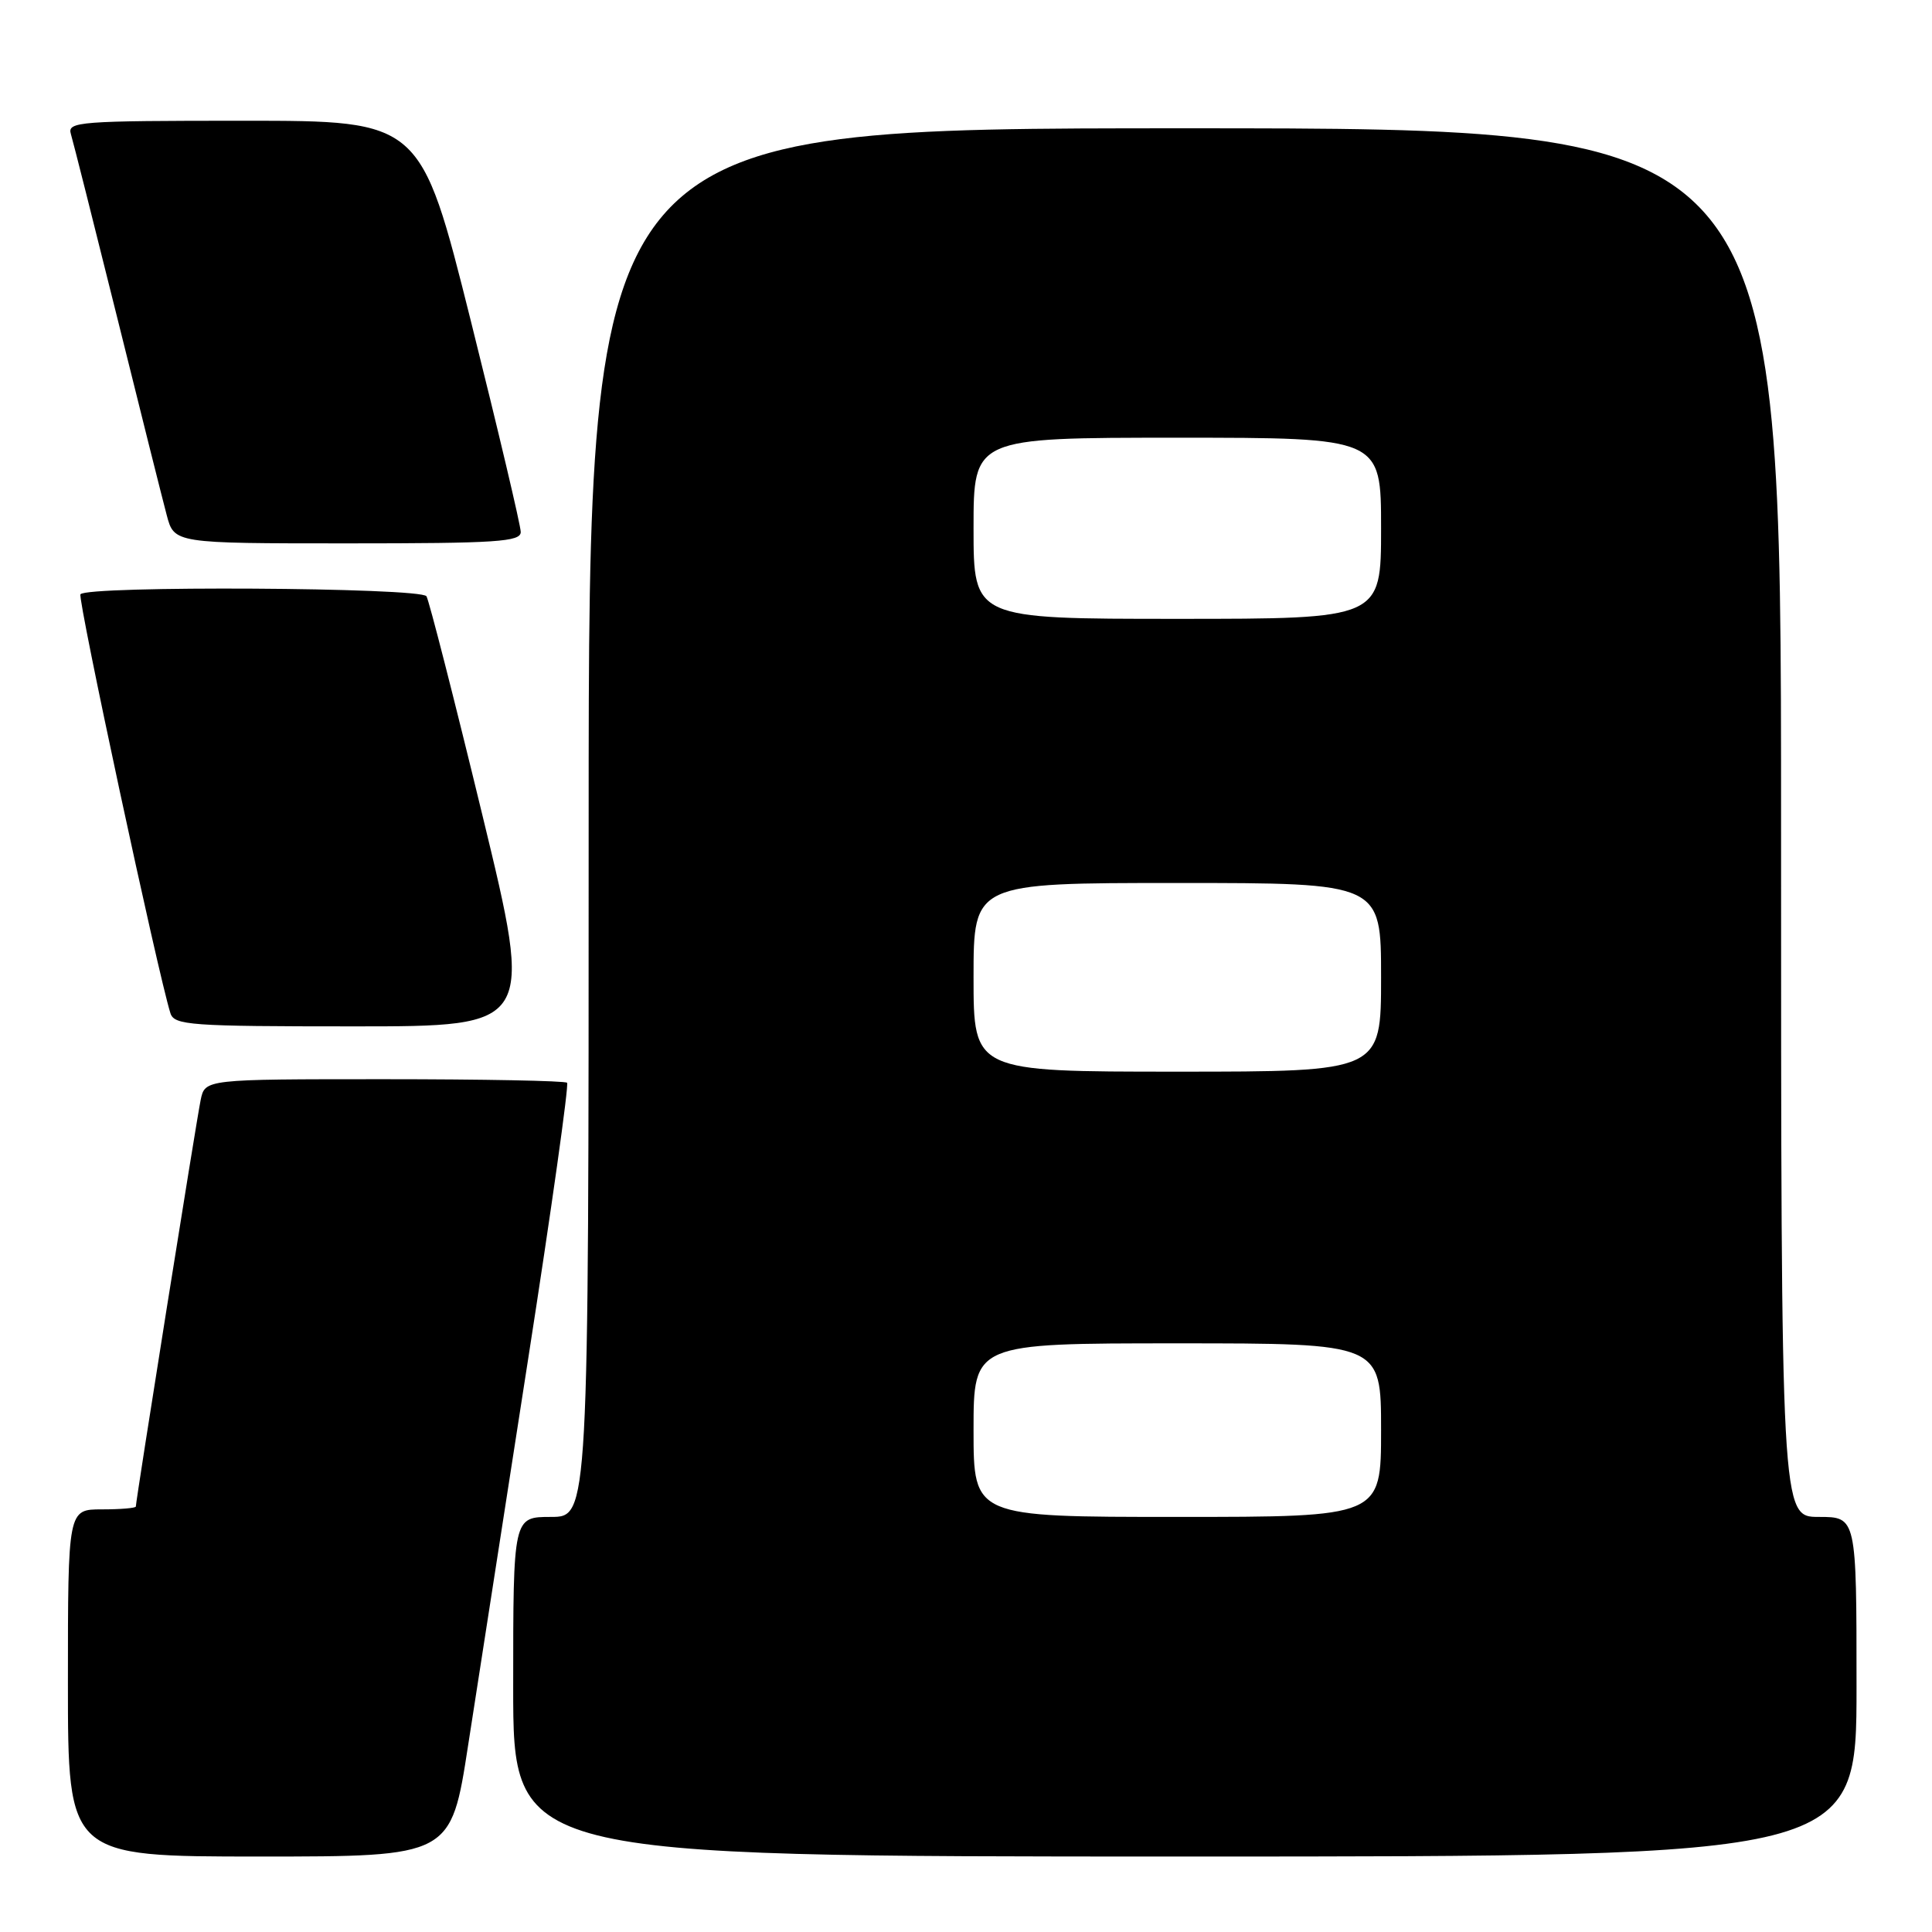 <?xml version="1.0" encoding="UTF-8" standalone="no"?>
<!DOCTYPE svg PUBLIC "-//W3C//DTD SVG 1.1//EN" "http://www.w3.org/Graphics/SVG/1.1/DTD/svg11.dtd" >
<svg xmlns="http://www.w3.org/2000/svg" xmlns:xlink="http://www.w3.org/1999/xlink" version="1.1" viewBox="0 0 256 256">
 <g >
 <path fill="currentColor"
d=" M 62.03 231.25 C 63.28 223.14 66.85 200.18 69.96 180.22 C 73.07 160.27 75.40 143.73 75.14 143.47 C 74.88 143.21 63.98 143.00 50.91 143.00 C 27.16 143.00 27.16 143.00 26.59 145.75 C 26.04 148.37 18.00 198.83 18.00 199.62 C 18.00 199.83 15.98 200.00 13.50 200.00 C 9.00 200.00 9.00 200.00 9.00 223.00 C 9.00 246.00 9.00 246.00 34.38 246.00 C 59.76 246.00 59.76 246.00 62.03 231.25 Z  M 246.00 223.50 C 246.00 201.00 246.00 201.00 241.00 201.00 C 236.00 201.00 236.00 201.00 236.00 109.00 C 236.00 17.00 236.00 17.00 157.00 17.00 C 78.00 17.00 78.00 17.00 78.00 109.00 C 78.00 201.00 78.00 201.00 73.00 201.00 C 68.00 201.00 68.00 201.00 68.00 223.50 C 68.00 246.00 68.00 246.00 157.00 246.00 C 246.00 246.00 246.00 246.00 246.00 223.50 Z  M 63.92 108.01 C 60.19 92.62 56.85 79.57 56.51 79.01 C 55.78 77.83 11.38 77.58 10.66 78.75 C 10.27 79.38 20.94 129.07 22.58 134.25 C 23.09 135.85 25.14 136.00 46.92 136.00 C 70.70 136.00 70.70 136.00 63.92 108.01 Z  M 69.00 70.49 C 69.00 69.65 66.02 57.05 62.38 42.49 C 55.75 16.00 55.75 16.00 32.31 16.00 C 10.45 16.00 8.90 16.12 9.39 17.75 C 9.68 18.71 12.43 29.62 15.51 42.00 C 18.58 54.38 21.54 66.19 22.09 68.25 C 23.08 72.00 23.08 72.00 46.04 72.00 C 65.87 72.00 69.00 71.79 69.00 70.49 Z  M 129.00 189.50 C 129.00 178.00 129.00 178.00 156.00 178.00 C 183.00 178.00 183.00 178.00 183.00 189.50 C 183.00 201.00 183.00 201.00 156.00 201.00 C 129.00 201.00 129.00 201.00 129.00 189.50 Z  M 129.00 129.50 C 129.00 117.00 129.00 117.00 156.00 117.00 C 183.00 117.00 183.00 117.00 183.00 129.50 C 183.00 142.00 183.00 142.00 156.00 142.00 C 129.00 142.00 129.00 142.00 129.00 129.50 Z  M 129.00 70.00 C 129.00 58.00 129.00 58.00 156.00 58.00 C 183.00 58.00 183.00 58.00 183.00 70.00 C 183.00 82.00 183.00 82.00 156.00 82.00 C 129.00 82.00 129.00 82.00 129.00 70.00 Z "/>
</g>
</svg>